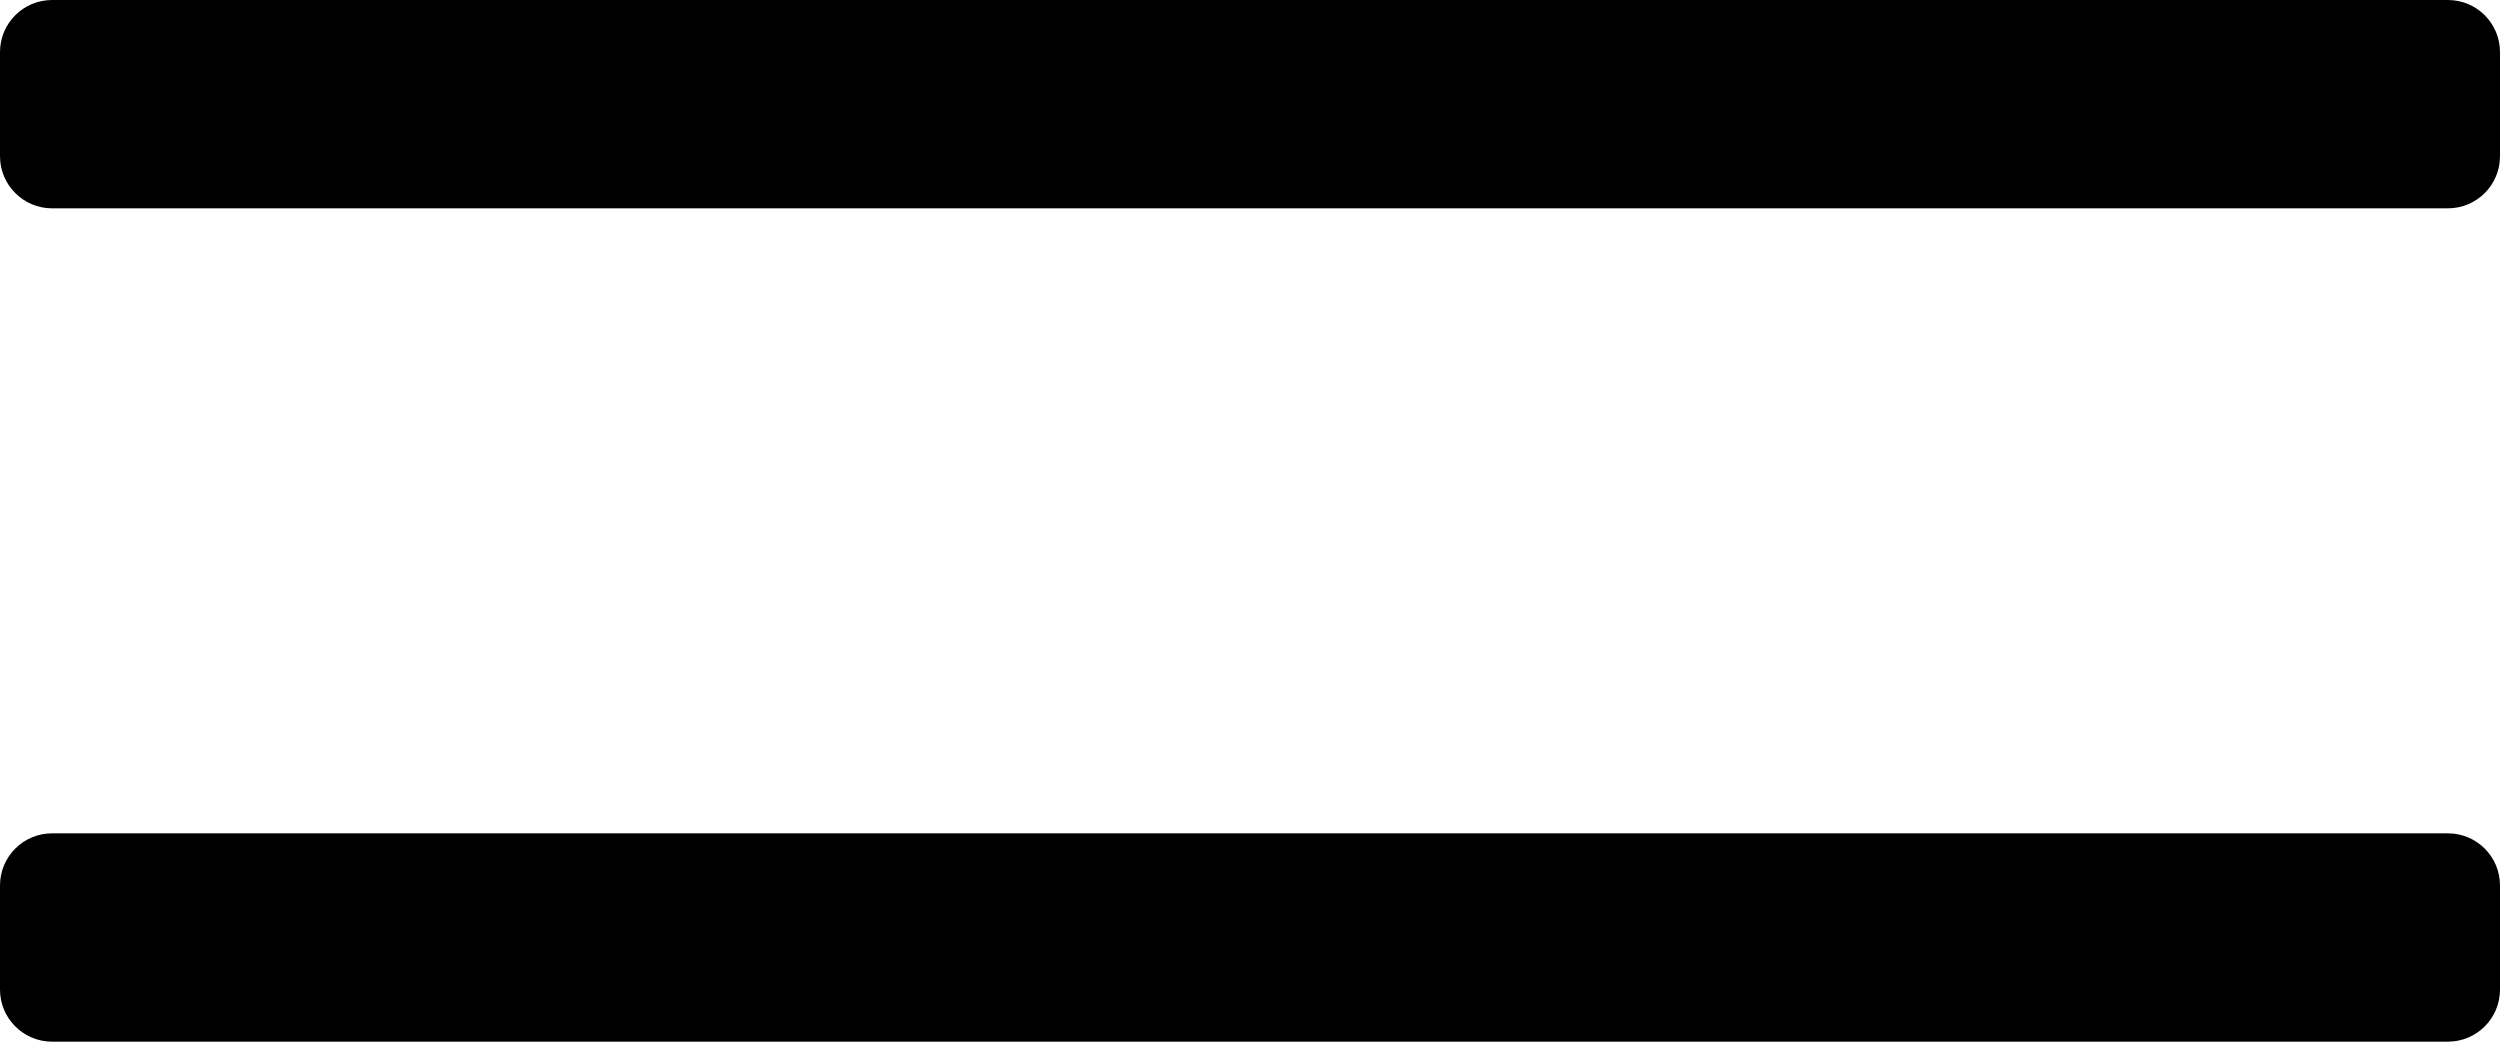 <svg width="24" height="10" viewBox="0 0 24 10" fill="none" xmlns="http://www.w3.org/2000/svg">
<path fill-rule="evenodd" clip-rule="evenodd" d="M23.5 2C23.776 2 24 1.776 24 1.5V0.5C24 0.224 23.776 0 23.5 0H0.5C0.224 0 0 0.224 0 0.5V1.5C0 1.776 0.224 2 0.5 2L23.5 2ZM23.5 10C23.776 10 24 9.776 24 9.5V8.5C24 8.224 23.776 8 23.5 8L0.5 8C0.224 8 0 8.224 0 8.5V9.5C0 9.776 0.224 10 0.5 10L23.5 10Z" fill="currentColor"/>
</svg>
